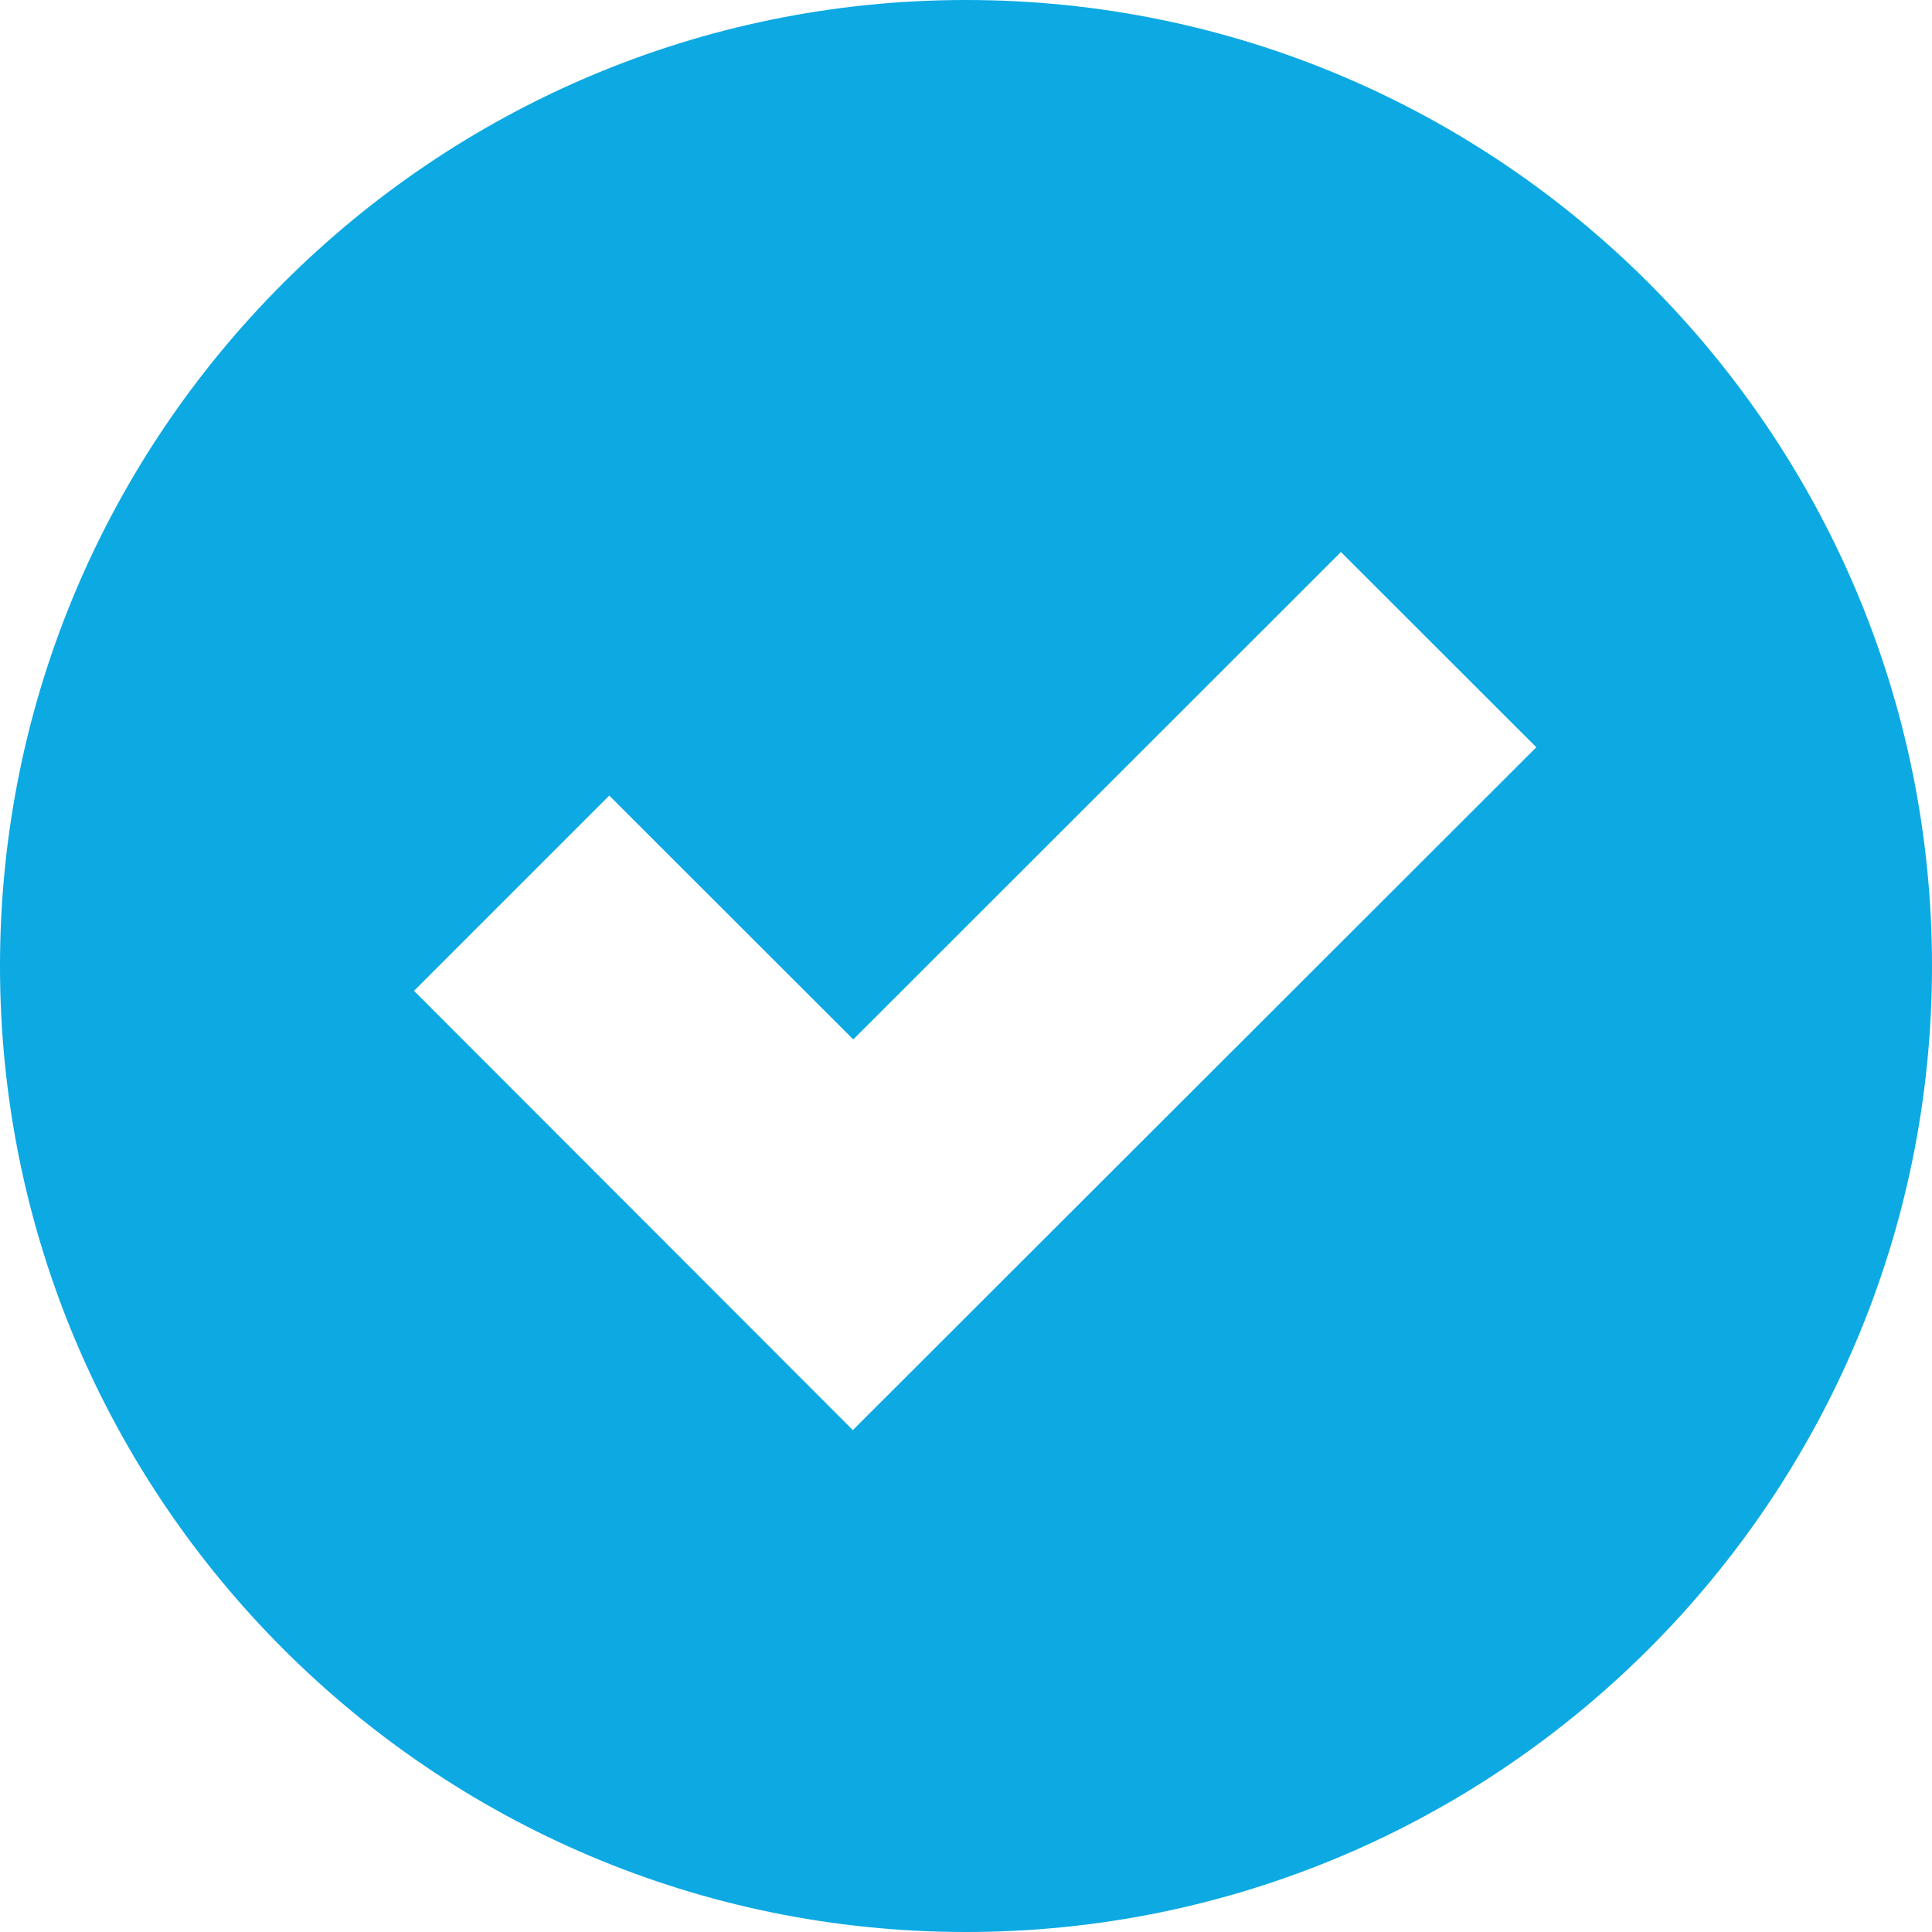 <?xml version="1.0" encoding="UTF-8"?>
<svg width="14px" height="14px" viewBox="0 0 14 14" version="1.1" xmlns="http://www.w3.org/2000/svg" xmlns:xlink="http://www.w3.org/1999/xlink">
    <!-- Generator: Sketch 46.2 (44496) - http://www.bohemiancoding.com/sketch -->
    <title>Connected</title>
    <desc>Created with Sketch.</desc>
    <defs></defs>
    <g id="Page-1" stroke="none" stroke-width="1" fill="none" fill-rule="evenodd">
        <g id="00-printer-status-overview" transform="translate(-165, -22)"></g>
        <g id="Connected" fill="#0CA9E3">
            <path d="M0,7 C0,3.134 3.142,0 7,0 C10.866,0 14,3.142 14,7 C14,10.866 10.858,14 7,14 C3.134,14 0,10.858 0,7 Z M6.18,10.363 L11.133,5.415 L9.717,4 L6.183,7.532 L4.415,5.765 L3,7.18 L6.18,10.363 Z" id="Combined-Shape"></path>
        </g>
    </g>
</svg>